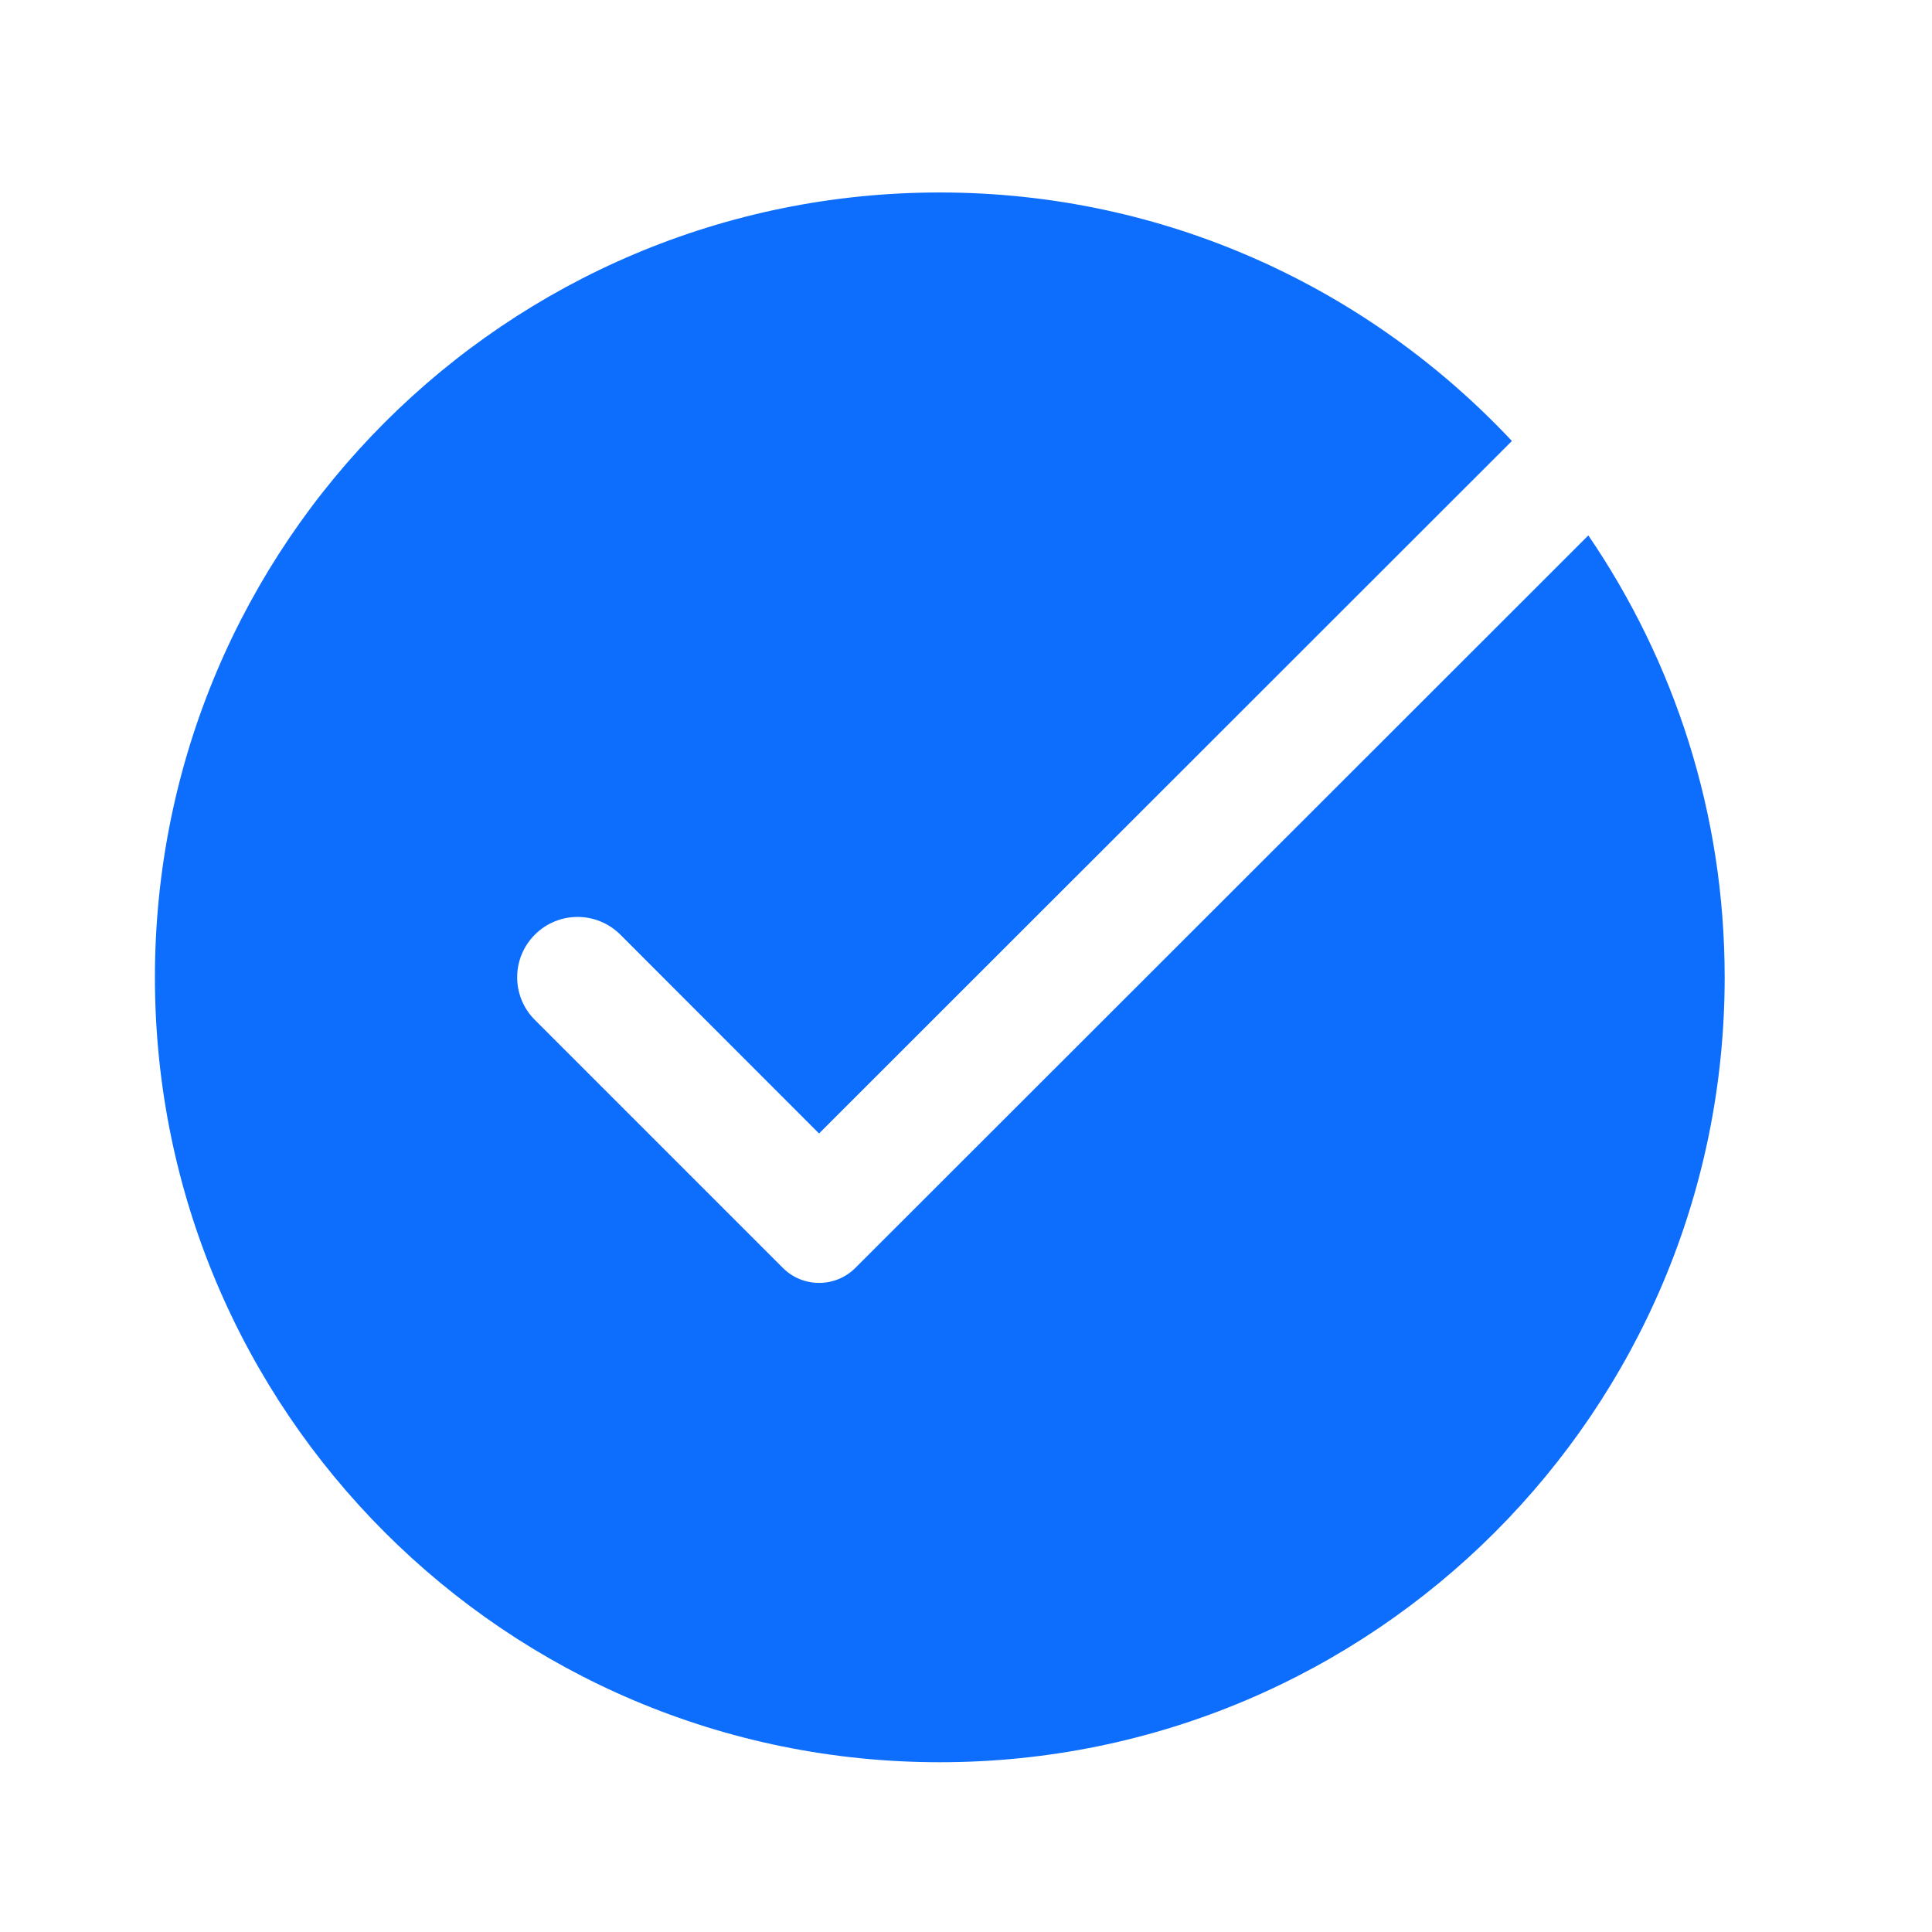 <svg width="16" height="16" viewBox="0 0 16 16" fill="none" xmlns="http://www.w3.org/2000/svg">
<path d="M13.154 4.434L7.084 10.5C6.918 10.666 6.649 10.666 6.483 10.5L4.43 8.447C4.234 8.252 4.234 7.935 4.43 7.74C4.625 7.545 4.941 7.545 5.137 7.74L6.783 9.387L12.521 3.652C11.334 2.387 9.654 1.594 7.783 1.594C4.193 1.594 1.283 4.504 1.283 8.094C1.283 11.684 4.193 14.594 7.783 14.594C11.373 14.594 14.283 11.684 14.283 8.094C14.283 6.734 13.865 5.477 13.154 4.434Z" fill="#0D6EFD"/>
</svg>
